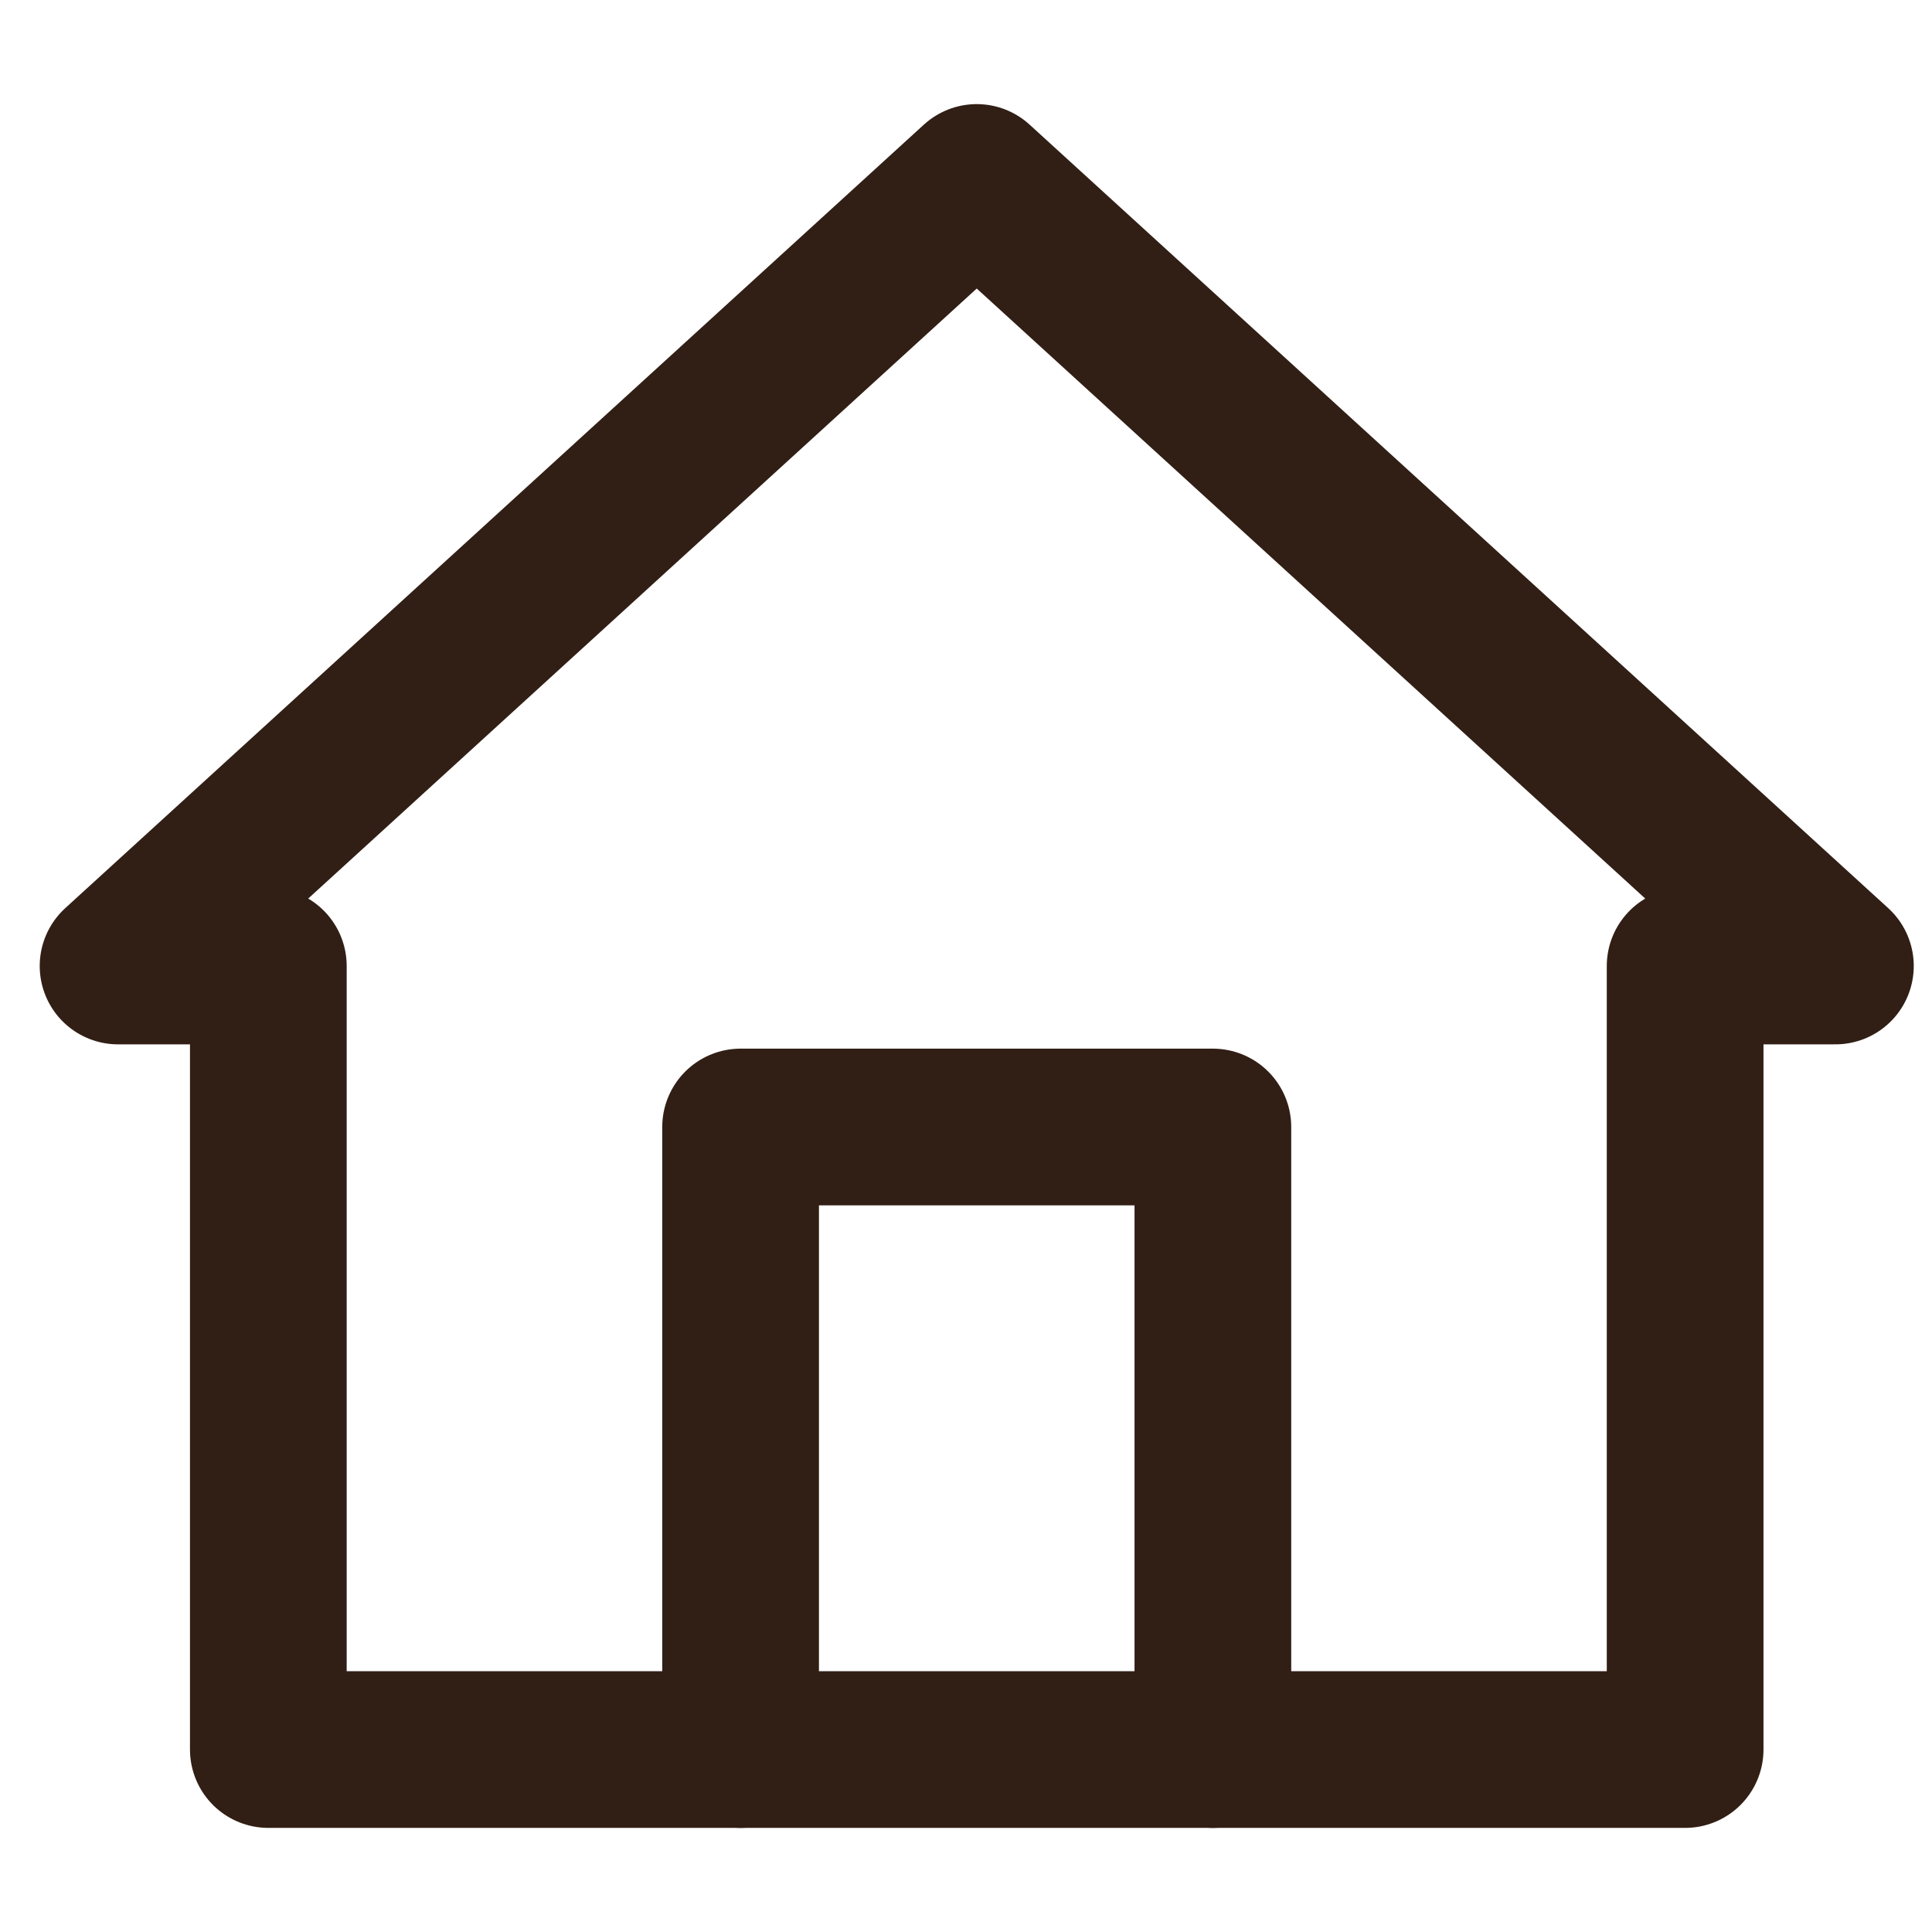 <?xml version="1.0" encoding="utf-8"?>
<!-- Generator: Adobe Illustrator 24.0.0, SVG Export Plug-In . SVG Version: 6.00 Build 0)  -->
<svg version="1.1" id="レイヤー_1" xmlns="http://www.w3.org/2000/svg" xmlns:xlink="http://www.w3.org/1999/xlink" x="0px"
	 y="0px" viewBox="0 0 18 18" style="enable-background:new 0 0 18 18;" xml:space="preserve">
<style type="text/css">
	.st0{fill:none;stroke:#311F15;stroke-width:1.46;stroke-linecap:round;stroke-linejoin:round;stroke-miterlimit:10;}
</style>
<g>
	<polyline class="st0" points="6.9,16.3 6.9,10.5 11.3,10.5 11.3,16.3 	"/>
	<polygon class="st0" points="2.5,9 2.5,16.3 15.7,16.3 15.7,9 17.1,9 9.1,1.7 1.1,9 	"/>
</g>
</svg>
